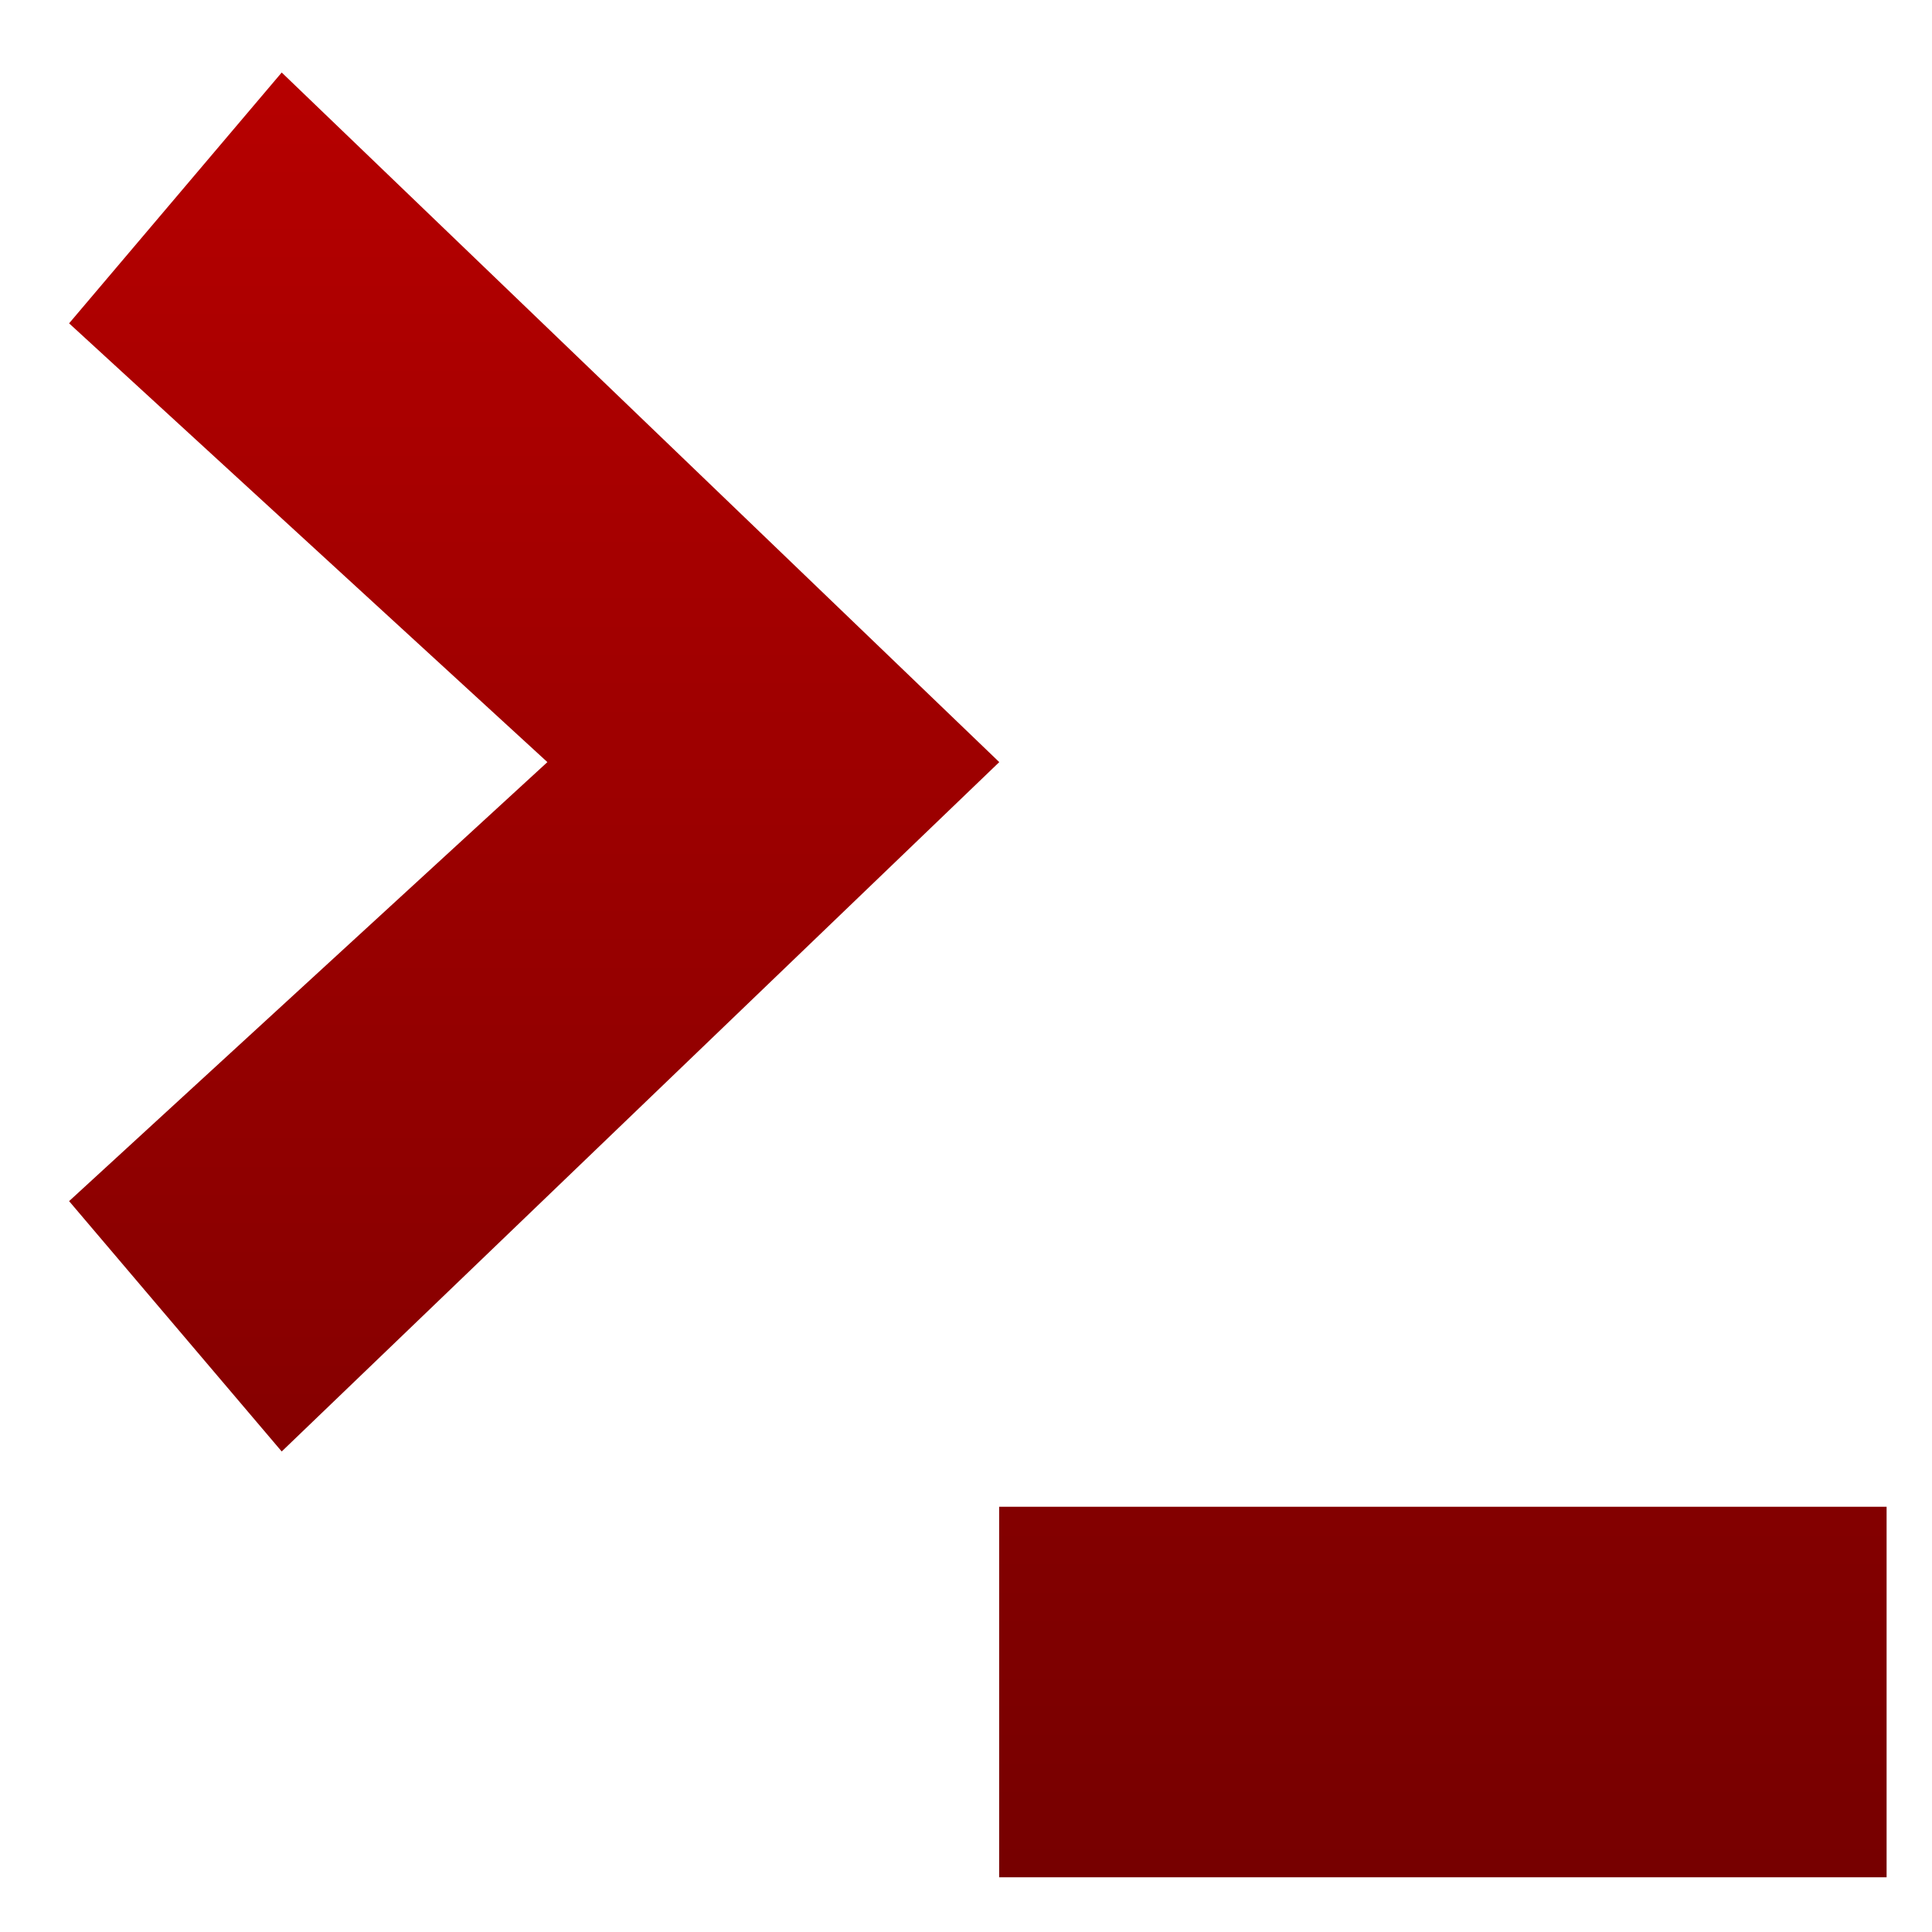 <svg xmlns="http://www.w3.org/2000/svg" xmlns:xlink="http://www.w3.org/1999/xlink" width="64" height="64" viewBox="0 0 64 64" version="1.1"><defs><linearGradient id="linear0" gradientUnits="userSpaceOnUse" x1="0" y1="0" x2="0" y2="1" gradientTransform="matrix(66.572,0,0,74.777,-0.963,-5.329)"><stop offset="0" style="stop-color:#bf0000;stop-opacity:1;"/><stop offset="1" style="stop-color:#6e0000;stop-opacity:1;"/></linearGradient></defs><g id="surface1"><path style=" stroke:none;fill-rule:nonzero;fill:url(#linear0);" d="M 9.332 2.402 L 2.289 10.711 L 18.133 25.246 L 2.289 39.789 L 9.332 48.082 L 33.102 25.246 L 9.332 2.402 M 33.098 49.914 L 33.098 62.188 L 62.496 62.188 L 62.496 49.914 Z M 33.098 49.914 "/></g></svg>
